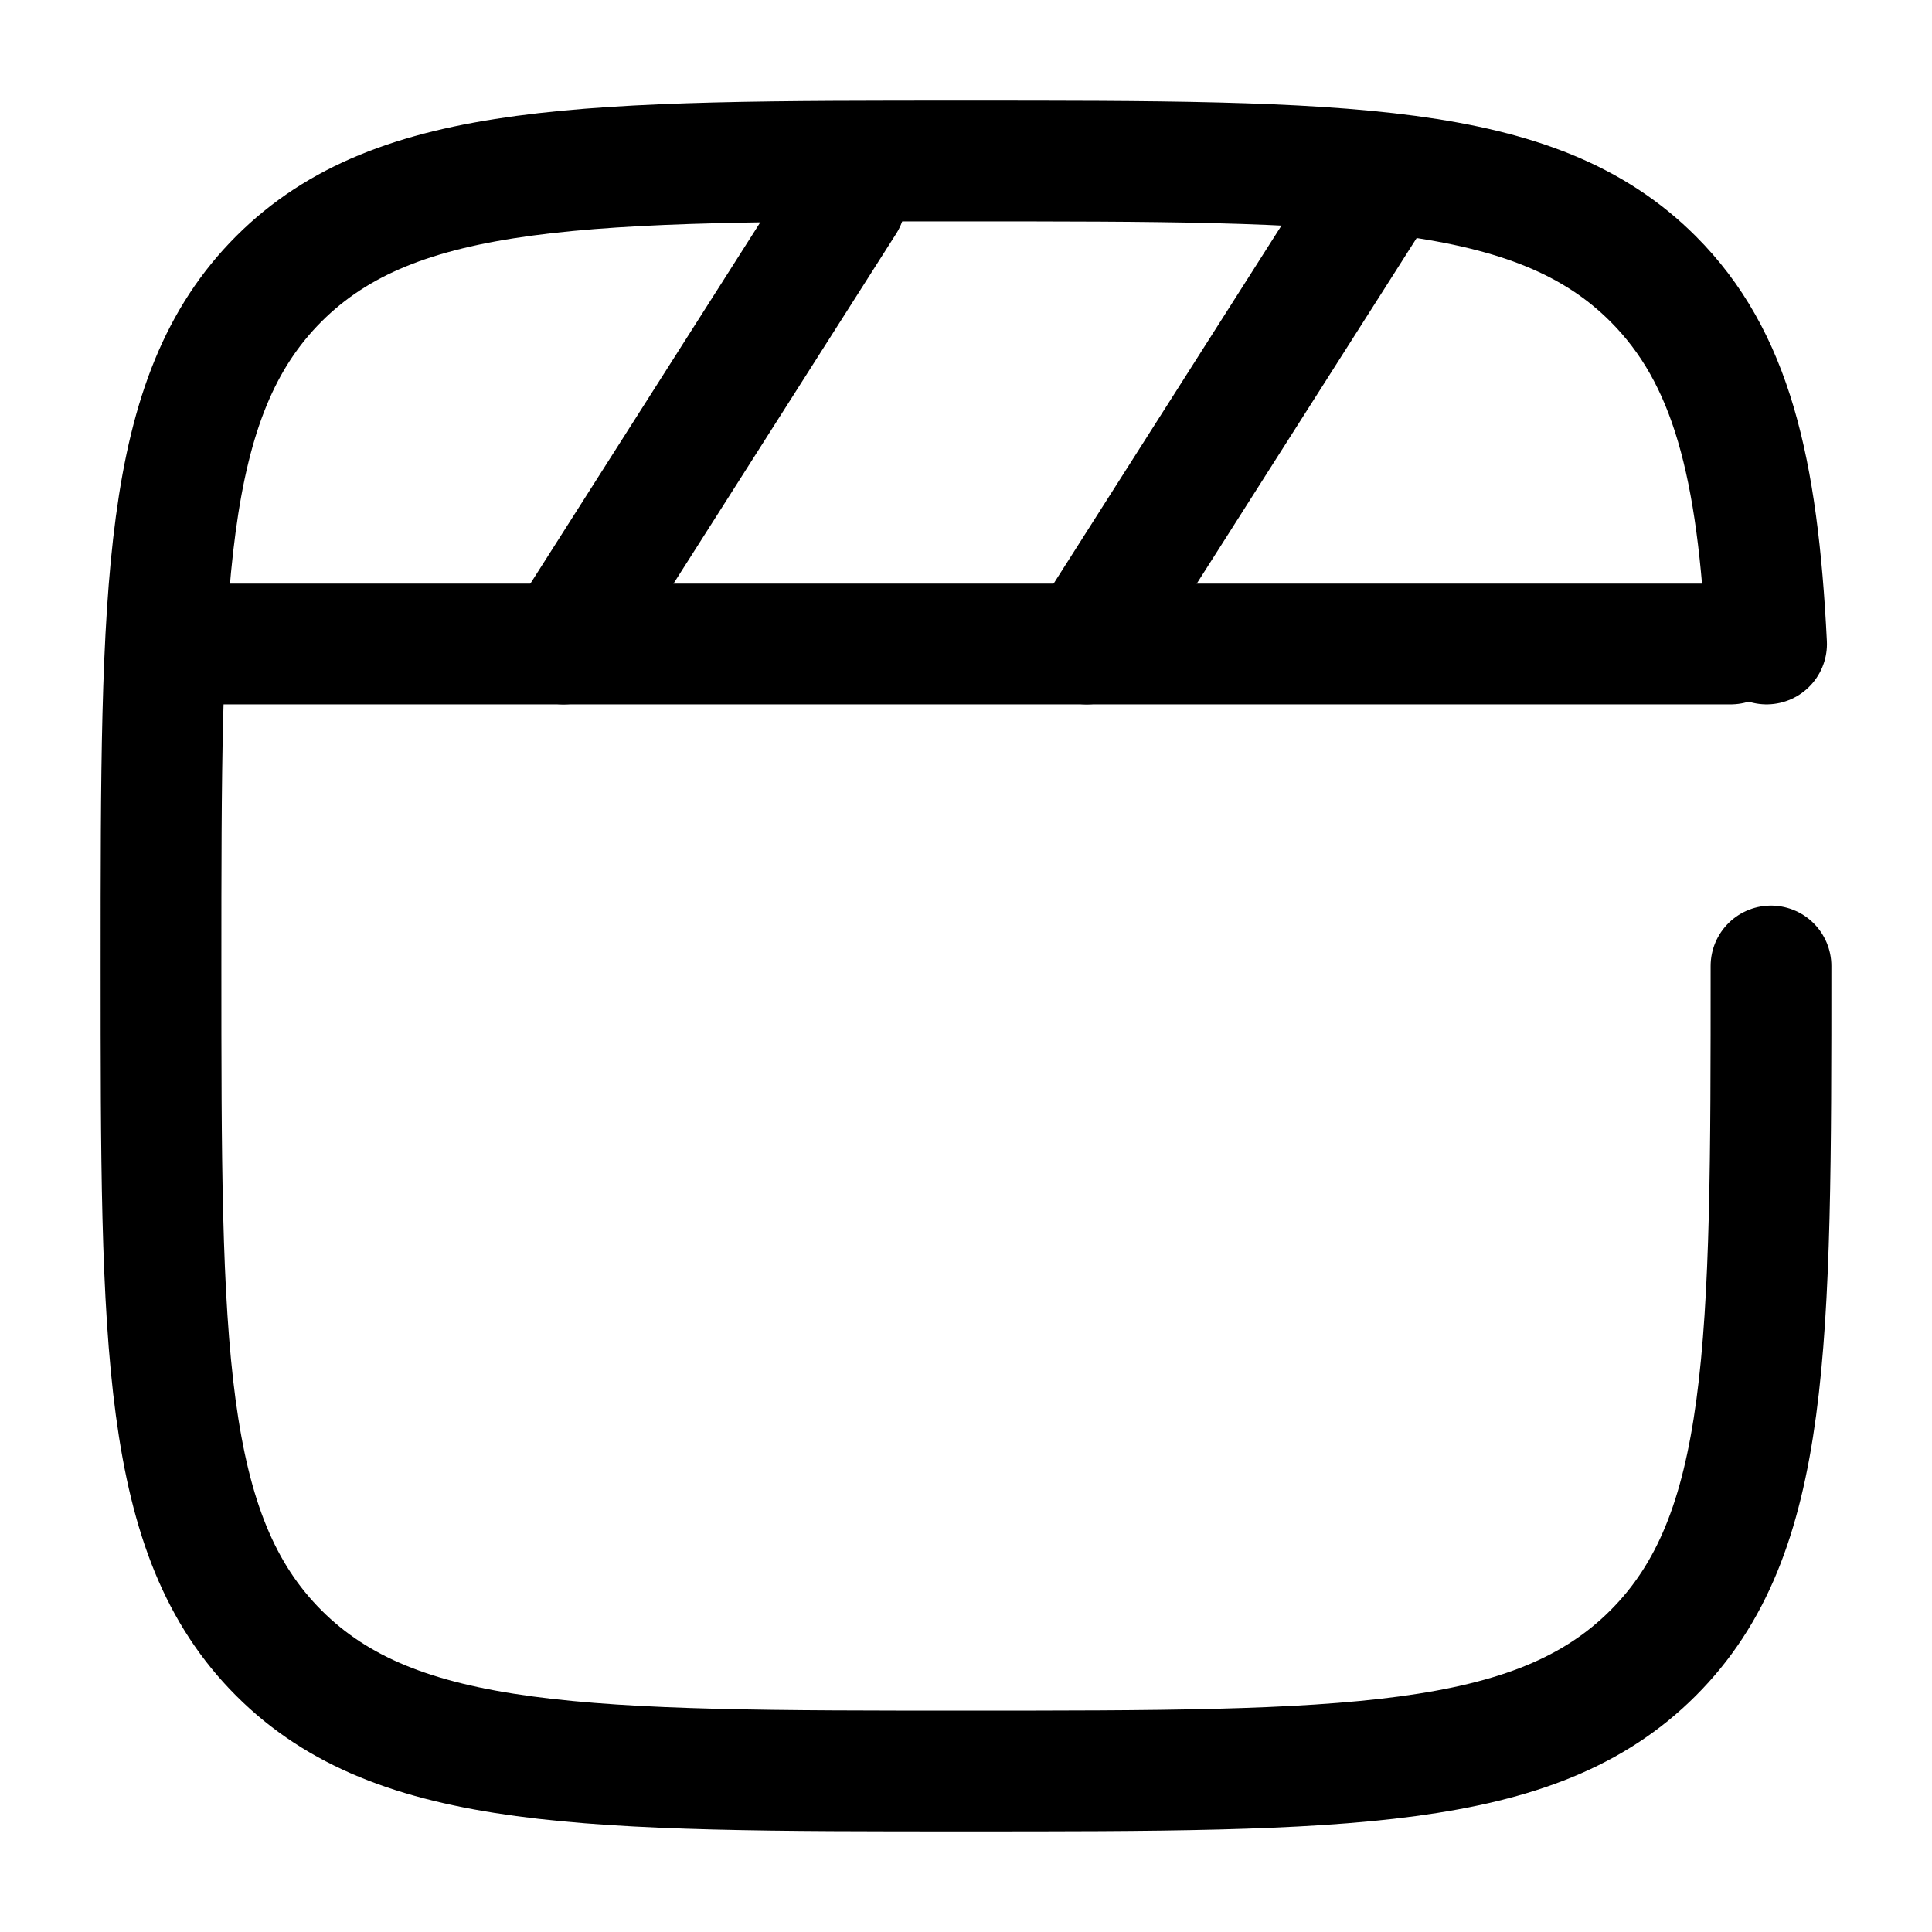 <svg width="24" height="24" viewBox="0 0 24 24" fill="none" xmlns="http://www.w3.org/2000/svg"><g id="Broken / Video, Audio, Sound / Clapperboard"><path id="Vector" d="M21.5 8H2.5" stroke="currentColor" stroke-width="1.5" stroke-linecap="round"/><path id="Vector_2" d="M10.5 2.5L7 8" stroke="currentColor" stroke-width="1.5" stroke-linecap="round"/><path id="Vector_3" d="M17 2.5L13.5 8" stroke="currentColor" stroke-width="1.5" stroke-linecap="round"/><path id="Vector_4" d="M22 12C22 16.714 22 19.071 20.535 20.535C19.071 22 16.714 22 12 22C7.286 22 4.929 22 3.464 20.535C2 19.071 2 16.714 2 12C2 7.286 2 4.929 3.464 3.464C4.929 2 7.286 2 12 2C16.714 2 19.071 2 20.535 3.464C21.509 4.438 21.836 5.807 21.945 8" stroke="currentColor" stroke-width="1.5" stroke-linecap="round"/></g></svg>